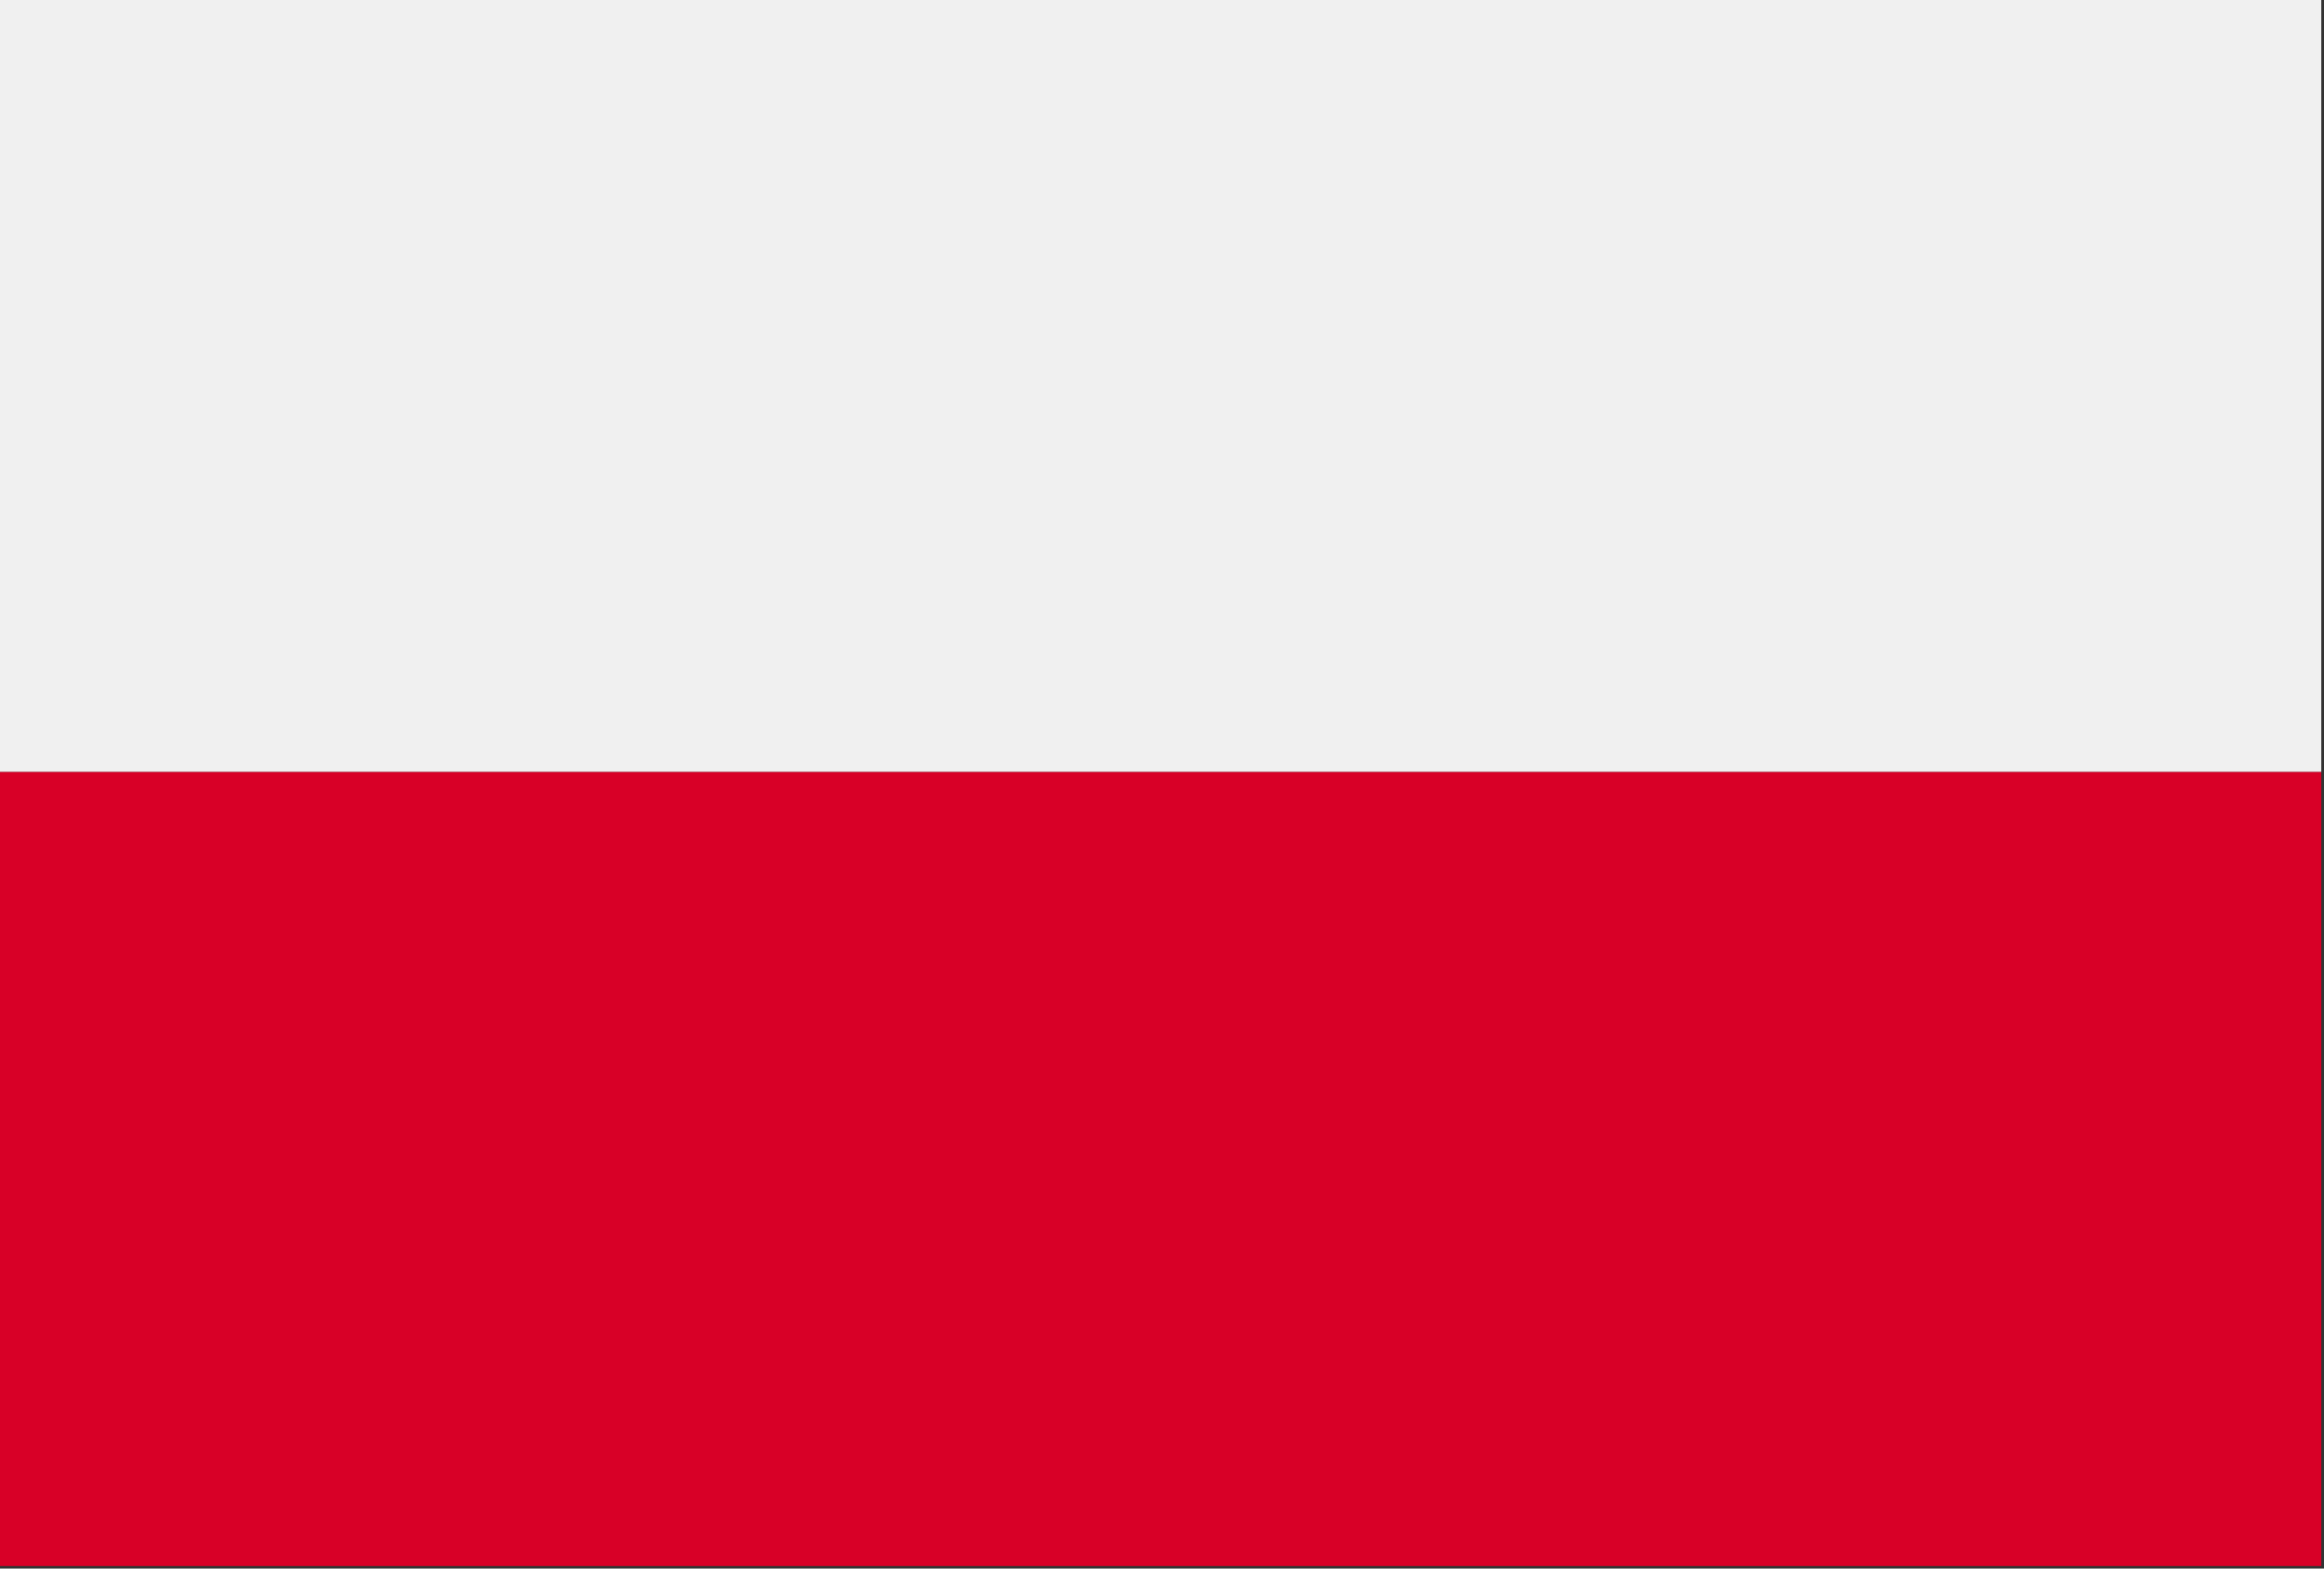 <?xml version="1.0" encoding="UTF-8" standalone="no"?>
<svg
   xmlns:dc="http://purl.org/dc/elements/1.1/"
   xmlns:cc="http://creativecommons.org/ns#"
   xmlns:rdf="http://www.w3.org/1999/02/22-rdf-syntax-ns#"
   xmlns:svg="http://www.w3.org/2000/svg"
   xmlns="http://www.w3.org/2000/svg"
   version="1.1"
   id="Capa_1"
   x="0px"
   y="0px"
   viewBox="0 0 40 27"
   xml:space="preserve"
   width="40"
   height="27"><rect x="0" y="0" width="40" height="27" fill="#333333" stroke="none"/><defs
     id="defs43" /><rect
     y="-0.149"
     style="fill:#f0f0f0;stroke-width:1"
     width="39.953"
     height="13.439"
     id="rect6"
     x="-2.6762037e-010" /><rect
     y="13.289"
     style="fill:#d80027;stroke-width:1"
     width="39.953"
     height="13.668"
     id="rect8"
     x="-2.6762043e-010" /><g
     id="g10"
     transform="translate(0,-485)" /><g
     id="g12"
     transform="translate(0,-485)" /><g
     id="g14"
     transform="translate(0,-485)" /><g
     id="g16"
     transform="translate(0,-485)" /><g
     id="g18"
     transform="translate(0,-485)" /><g
     id="g20"
     transform="translate(0,-485)" /><g
     id="g22"
     transform="translate(0,-485)" /><g
     id="g24"
     transform="translate(0,-485)" /><g
     id="g26"
     transform="translate(0,-485)" /><g
     id="g28"
     transform="translate(0,-485)" /><g
     id="g30"
     transform="translate(0,-485)" /><g
     id="g32"
     transform="translate(0,-485)" /><g
     id="g34"
     transform="translate(0,-485)" /><g
     id="g36"
     transform="translate(0,-485)" /><g
     id="g38"
     transform="translate(0,-485)" /></svg>